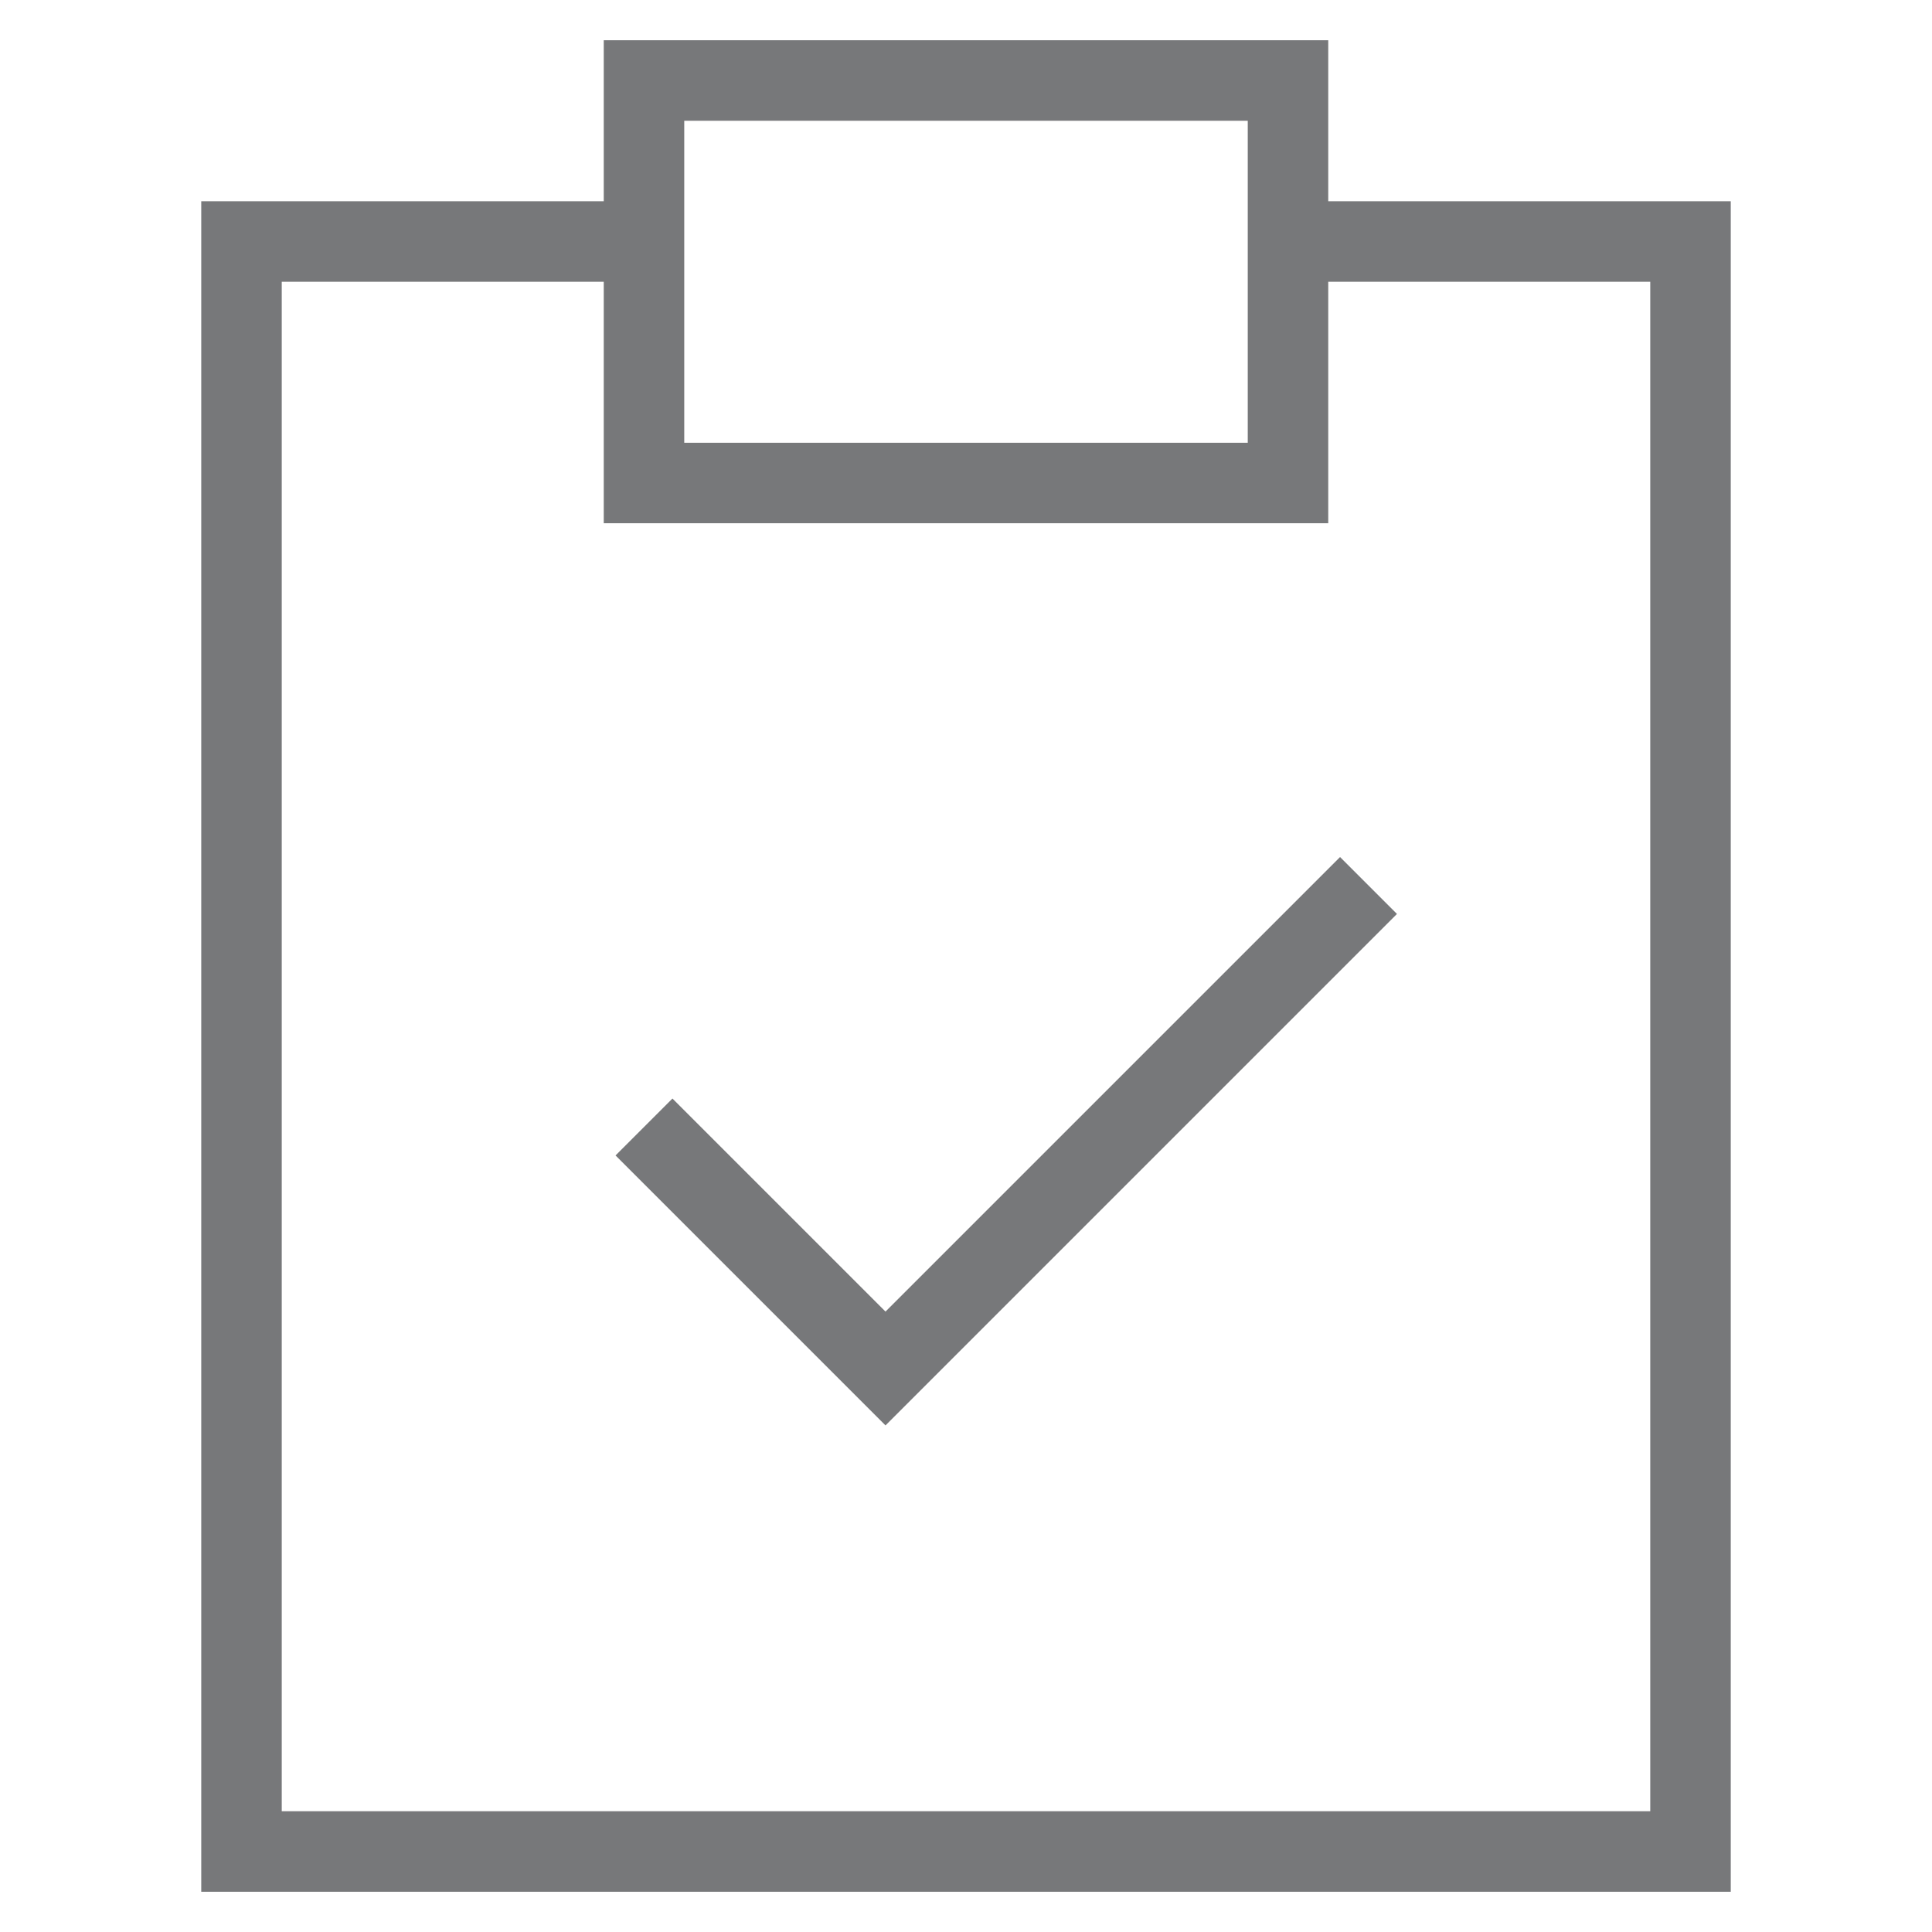 <svg width="24px" height="24px"  viewBox="0 0 24 24" xmlns="http://www.w3.org/2000/svg">
  <path fill="none" stroke="#77787a" stroke-width="1" d="M8,6 L16,6 L16,1 L8,1 L8,6 L8,6 L8,6 Z M16,3 L21,3 L21,23 L3,23 L3,3 L8,3 M8,14 L11,17 L17,11"/>
</svg>

